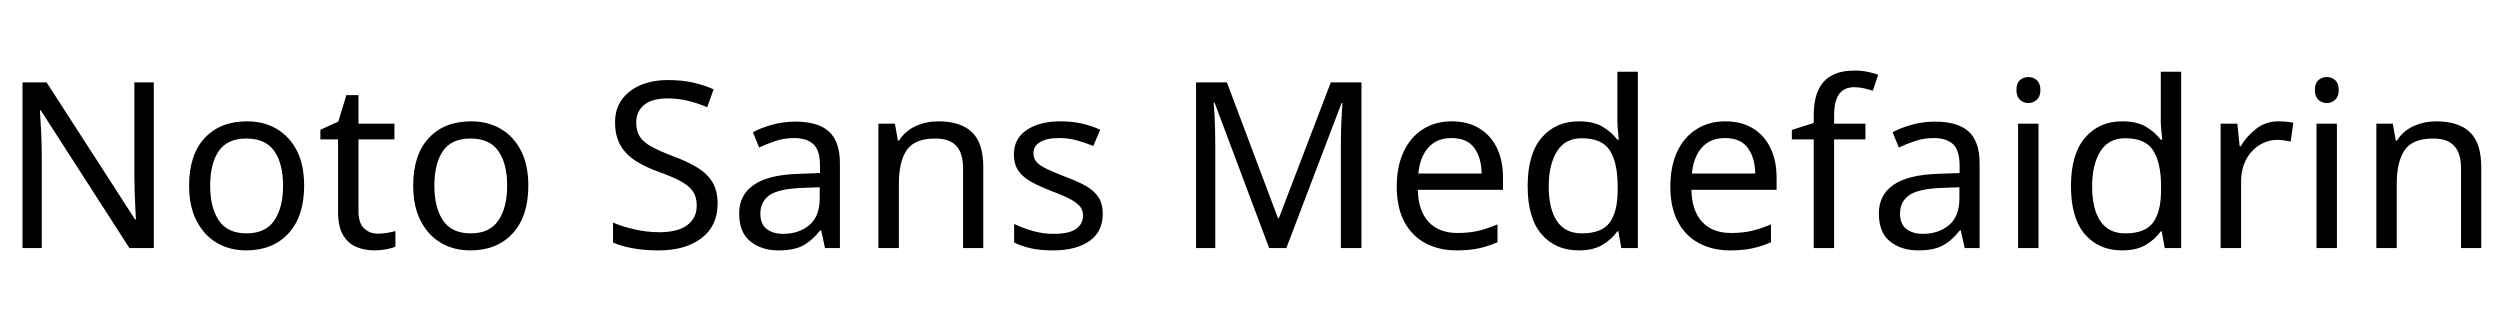 <svg xmlns="http://www.w3.org/2000/svg" xmlns:xlink="http://www.w3.org/1999/xlink" width="258.6" height="32.688"><path fill="black" d="M15.91 8.52L15.91 25.66L13.39 25.66L4.22 11.42L4.13 11.42Q4.18 12.26 4.25 13.51Q4.32 14.76 4.32 16.08L4.32 16.08L4.32 25.66L2.33 25.66L2.33 8.52L4.82 8.52L13.97 22.70L14.06 22.70Q14.04 22.32 14.00 21.55Q13.97 20.78 13.93 19.87Q13.90 18.96 13.90 18.19L13.90 18.19L13.90 8.52L15.91 8.52ZM31.46 19.20L31.46 19.20Q31.46 22.39 29.84 24.14Q28.22 25.90 25.46 25.90L25.46 25.90Q23.76 25.90 22.43 25.12Q21.10 24.34 20.33 22.84Q19.56 21.34 19.56 19.20L19.56 19.20Q19.56 16.01 21.17 14.28Q22.78 12.55 25.54 12.55L25.54 12.55Q27.29 12.55 28.62 13.33Q29.95 14.11 30.71 15.59Q31.46 17.06 31.46 19.20ZM21.74 19.20L21.74 19.20Q21.74 21.48 22.64 22.81Q23.54 24.14 25.51 24.14L25.51 24.14Q27.46 24.14 28.37 22.81Q29.28 21.48 29.28 19.20L29.28 19.20Q29.28 16.92 28.37 15.62Q27.46 14.33 25.49 14.33L25.49 14.33Q23.52 14.33 22.63 15.62Q21.74 16.92 21.74 19.20ZM39.10 24.17L39.10 24.17Q39.58 24.17 40.08 24.08Q40.58 24 40.90 23.90L40.90 23.90L40.90 25.51Q40.56 25.68 39.94 25.79Q39.31 25.90 38.74 25.90L38.74 25.90Q37.73 25.90 36.88 25.55Q36.02 25.20 35.50 24.34Q34.97 23.47 34.97 21.91L34.97 21.91L34.97 14.42L33.14 14.42L33.14 13.42L34.99 12.58L35.83 9.84L37.08 9.84L37.08 12.79L40.80 12.79L40.80 14.42L37.08 14.42L37.08 21.86Q37.08 23.04 37.64 23.60Q38.21 24.17 39.10 24.17ZM54.65 19.20L54.65 19.20Q54.65 22.39 53.03 24.14Q51.41 25.90 48.65 25.90L48.65 25.90Q46.94 25.90 45.61 25.12Q44.28 24.34 43.51 22.84Q42.74 21.34 42.74 19.20L42.74 19.20Q42.74 16.01 44.35 14.28Q45.96 12.55 48.72 12.55L48.72 12.55Q50.47 12.55 51.80 13.33Q53.14 14.11 53.89 15.59Q54.65 17.06 54.65 19.20ZM44.93 19.20L44.93 19.20Q44.93 21.48 45.83 22.81Q46.73 24.14 48.70 24.14L48.70 24.14Q50.64 24.14 51.55 22.81Q52.46 21.48 52.46 19.20L52.46 19.20Q52.46 16.92 51.55 15.62Q50.64 14.33 48.67 14.33L48.67 14.33Q46.70 14.33 45.82 15.62Q44.93 16.92 44.93 19.20ZM74.23 21.07L74.23 21.07Q74.23 23.35 72.58 24.62Q70.92 25.90 68.11 25.90L68.11 25.90Q66.67 25.90 65.45 25.68Q64.22 25.46 63.41 25.08L63.41 25.08L63.41 23.02Q64.27 23.40 65.56 23.71Q66.84 24.02 68.21 24.02L68.21 24.02Q70.13 24.02 71.10 23.28Q72.07 22.54 72.07 21.26L72.07 21.26Q72.07 20.42 71.71 19.85Q71.35 19.27 70.48 18.78Q69.60 18.29 68.04 17.74L68.04 17.74Q66.94 17.33 66.11 16.86Q65.28 16.39 64.73 15.79Q64.18 15.19 63.90 14.42Q63.62 13.66 63.62 12.65L63.62 12.65Q63.62 11.28 64.32 10.31Q65.02 9.34 66.25 8.81Q67.49 8.28 69.10 8.28L69.10 8.28Q70.51 8.28 71.69 8.54Q72.86 8.81 73.82 9.24L73.82 9.24L73.15 11.09Q72.26 10.70 71.22 10.44Q70.18 10.18 69.05 10.18L69.05 10.18Q67.44 10.18 66.62 10.86Q65.81 11.54 65.81 12.67L65.81 12.67Q65.81 13.54 66.17 14.11Q66.53 14.69 67.34 15.14Q68.16 15.60 69.55 16.13L69.55 16.13Q71.06 16.68 72.11 17.32Q73.15 17.95 73.69 18.84Q74.23 19.73 74.23 21.07ZM82.27 12.58L82.27 12.58Q84.62 12.58 85.75 13.61Q86.88 14.64 86.88 16.90L86.88 16.90L86.88 25.66L85.34 25.66L84.94 23.83L84.84 23.83Q84 24.89 83.08 25.39Q82.15 25.90 80.52 25.90L80.52 25.90Q78.77 25.90 77.62 24.97Q76.46 24.05 76.46 22.08L76.46 22.08Q76.46 20.16 77.98 19.12Q79.49 18.07 82.63 17.98L82.63 17.98L84.82 17.90L84.82 17.14Q84.82 15.53 84.12 14.90Q83.42 14.28 82.15 14.28L82.15 14.28Q81.14 14.28 80.23 14.58Q79.32 14.88 78.53 15.26L78.53 15.26L77.88 13.68Q78.72 13.22 79.87 12.90Q81.02 12.58 82.27 12.58ZM84.79 19.37L82.90 19.44Q80.50 19.54 79.57 20.21Q78.65 20.88 78.65 22.10L78.65 22.10Q78.65 23.18 79.31 23.69Q79.97 24.19 81 24.19L81 24.19Q82.63 24.19 83.71 23.29Q84.79 22.39 84.79 20.52L84.79 20.52L84.79 19.37ZM97.06 12.55L97.06 12.55Q99.36 12.55 100.54 13.67Q101.71 14.78 101.71 17.28L101.71 17.28L101.71 25.66L99.62 25.66L99.62 17.42Q99.62 15.86 98.93 15.10Q98.23 14.33 96.74 14.33L96.74 14.33Q94.61 14.33 93.79 15.53Q92.98 16.73 92.98 18.98L92.98 18.98L92.98 25.66L90.86 25.66L90.86 12.79L92.57 12.79L92.88 14.54L93 14.54Q93.62 13.54 94.73 13.04Q95.83 12.55 97.06 12.55ZM114.07 22.10L114.07 22.10Q114.07 23.98 112.68 24.94Q111.29 25.90 108.94 25.90L108.94 25.90Q107.59 25.90 106.62 25.68Q105.65 25.46 104.90 25.08L104.90 25.08L104.90 23.16Q105.67 23.54 106.76 23.87Q107.86 24.19 108.98 24.19L108.98 24.19Q110.59 24.19 111.31 23.68Q112.03 23.16 112.03 22.30L112.03 22.30Q112.03 21.82 111.77 21.43Q111.50 21.05 110.82 20.66Q110.14 20.28 108.86 19.80L108.86 19.80Q107.62 19.32 106.73 18.84Q105.84 18.36 105.36 17.69Q104.88 17.02 104.88 15.96L104.88 15.96Q104.88 14.33 106.21 13.44Q107.54 12.55 109.70 12.55L109.70 12.55Q110.88 12.55 111.90 12.78Q112.92 13.01 113.81 13.42L113.81 13.42L113.09 15.10Q112.27 14.76 111.38 14.52Q110.50 14.28 109.56 14.28L109.56 14.28Q108.26 14.28 107.58 14.70Q106.90 15.12 106.90 15.84L106.90 15.84Q106.90 16.37 107.21 16.74Q107.52 17.11 108.25 17.46Q108.98 17.81 110.21 18.29L110.21 18.29Q111.43 18.74 112.30 19.22Q113.16 19.70 113.62 20.39Q114.07 21.07 114.07 22.10ZM133.06 25.66L131.28 25.66L125.64 10.63L125.54 10.63Q125.59 11.11 125.63 11.86Q125.66 12.60 125.69 13.48Q125.71 14.35 125.71 15.26L125.71 15.26L125.71 25.66L123.72 25.66L123.72 8.52L126.91 8.52L132.19 22.56L132.29 22.56L137.66 8.52L140.83 8.52L140.83 25.66L138.70 25.66L138.70 15.12Q138.70 14.28 138.72 13.45Q138.74 12.62 138.79 11.89Q138.84 11.16 138.86 10.66L138.86 10.66L138.77 10.66L133.06 25.66ZM150.17 12.55L150.17 12.55Q151.82 12.55 153.01 13.27Q154.20 13.99 154.84 15.30Q155.47 16.61 155.47 18.36L155.47 18.36L155.47 19.63L146.66 19.63Q146.71 21.82 147.78 22.96Q148.85 24.10 150.77 24.10L150.77 24.10Q151.99 24.10 152.94 23.87Q153.89 23.64 154.90 23.21L154.90 23.21L154.90 25.06Q153.91 25.49 152.95 25.69Q151.99 25.90 150.67 25.90L150.67 25.90Q148.85 25.90 147.44 25.15Q146.04 24.41 145.26 22.93Q144.48 21.46 144.48 19.32L144.48 19.32Q144.48 17.21 145.19 15.70Q145.90 14.18 147.18 13.37Q148.46 12.55 150.17 12.55ZM150.14 14.28L150.14 14.28Q148.63 14.28 147.76 15.25Q146.88 16.22 146.71 17.95L146.71 17.95L153.26 17.95Q153.24 16.32 152.50 15.30Q151.75 14.28 150.14 14.28ZM163.30 25.90L163.30 25.90Q160.90 25.90 159.46 24.23Q158.02 22.56 158.02 19.25L158.02 19.25Q158.02 15.94 159.47 14.24Q160.92 12.55 163.32 12.55L163.32 12.55Q164.81 12.55 165.76 13.10Q166.70 13.66 167.30 14.45L167.30 14.45L167.45 14.45Q167.42 14.14 167.36 13.52Q167.30 12.91 167.30 12.55L167.30 12.55L167.30 7.42L169.42 7.42L169.42 25.66L167.71 25.66L167.40 23.93L167.30 23.93Q166.73 24.74 165.77 25.32Q164.81 25.90 163.30 25.90ZM163.63 24.14L163.63 24.14Q165.67 24.14 166.50 23.03Q167.33 21.91 167.33 19.66L167.33 19.66L167.33 19.27Q167.33 16.87 166.54 15.59Q165.74 14.30 163.61 14.30L163.61 14.30Q161.90 14.30 161.05 15.66Q160.20 17.02 160.20 19.30L160.20 19.30Q160.20 21.60 161.05 22.87Q161.90 24.14 163.63 24.14ZM178.46 12.55L178.46 12.55Q180.12 12.55 181.31 13.27Q182.50 13.99 183.13 15.30Q183.77 16.61 183.77 18.36L183.77 18.36L183.77 19.63L174.96 19.63Q175.01 21.82 176.08 22.96Q177.14 24.10 179.06 24.10L179.06 24.10Q180.29 24.10 181.24 23.87Q182.18 23.64 183.19 23.21L183.19 23.21L183.19 25.06Q182.21 25.49 181.25 25.69Q180.29 25.90 178.97 25.90L178.97 25.90Q177.14 25.90 175.74 25.15Q174.34 24.41 173.56 22.93Q172.78 21.46 172.78 19.32L172.78 19.32Q172.78 17.21 173.48 15.70Q174.19 14.18 175.48 13.37Q176.76 12.55 178.46 12.55ZM178.44 14.28L178.44 14.28Q176.93 14.28 176.05 15.25Q175.18 16.22 175.01 17.95L175.01 17.95L181.56 17.95Q181.54 16.32 180.79 15.30Q180.05 14.28 178.44 14.28ZM192.96 12.79L192.96 14.42L189.72 14.42L189.72 25.66L187.61 25.66L187.61 14.42L185.35 14.42L185.35 13.44L187.61 12.72L187.61 11.98Q187.61 10.32 188.10 9.29Q188.59 8.26 189.53 7.78Q190.46 7.30 191.78 7.30L191.78 7.30Q192.55 7.30 193.19 7.43Q193.82 7.56 194.28 7.73L194.28 7.73L193.73 9.38Q193.34 9.26 192.84 9.14Q192.34 9.02 191.81 9.02L191.81 9.02Q190.75 9.02 190.24 9.73Q189.72 10.44 189.72 11.95L189.72 11.95L189.72 12.79L192.96 12.79ZM200.16 12.58L200.16 12.58Q202.51 12.58 203.64 13.61Q204.77 14.64 204.77 16.90L204.77 16.90L204.77 25.66L203.23 25.66L202.82 23.83L202.73 23.83Q201.89 24.89 200.96 25.39Q200.04 25.90 198.41 25.90L198.41 25.90Q196.66 25.90 195.50 24.97Q194.35 24.05 194.35 22.08L194.35 22.08Q194.35 20.16 195.86 19.12Q197.38 18.07 200.52 17.98L200.52 17.98L202.70 17.90L202.70 17.14Q202.70 15.53 202.01 14.90Q201.31 14.28 200.04 14.28L200.04 14.28Q199.03 14.28 198.12 14.58Q197.21 14.88 196.42 15.26L196.42 15.26L195.77 13.68Q196.61 13.22 197.76 12.90Q198.91 12.58 200.16 12.58ZM202.68 19.37L200.78 19.44Q198.38 19.54 197.46 20.21Q196.54 20.88 196.54 22.10L196.54 22.10Q196.54 23.18 197.20 23.69Q197.86 24.19 198.89 24.19L198.89 24.19Q200.52 24.19 201.60 23.29Q202.68 22.39 202.68 20.52L202.68 20.52L202.68 19.37ZM208.75 12.79L210.86 12.79L210.86 25.66L208.75 25.66L208.75 12.79ZM209.83 7.97L209.83 7.97Q210.31 7.97 210.68 8.29Q211.06 8.62 211.06 9.31L211.06 9.31Q211.06 9.98 210.68 10.32Q210.31 10.66 209.83 10.66L209.83 10.66Q209.30 10.66 208.94 10.32Q208.58 9.98 208.58 9.31L208.58 9.31Q208.58 8.62 208.94 8.29Q209.30 7.97 209.83 7.97ZM219.50 25.90L219.50 25.90Q217.10 25.90 215.66 24.23Q214.22 22.56 214.22 19.25L214.22 19.25Q214.22 15.94 215.68 14.24Q217.13 12.55 219.53 12.55L219.53 12.55Q221.02 12.55 221.96 13.10Q222.91 13.66 223.51 14.45L223.51 14.45L223.66 14.45Q223.63 14.14 223.57 13.52Q223.51 12.91 223.51 12.55L223.51 12.55L223.51 7.42L225.62 7.42L225.62 25.66L223.92 25.66L223.61 23.93L223.51 23.93Q222.94 24.74 221.98 25.32Q221.02 25.90 219.50 25.90ZM219.84 24.14L219.84 24.14Q221.88 24.14 222.71 23.03Q223.54 21.91 223.54 19.66L223.54 19.66L223.54 19.27Q223.54 16.87 222.74 15.59Q221.95 14.30 219.82 14.30L219.82 14.30Q218.11 14.30 217.26 15.66Q216.41 17.02 216.41 19.30L216.41 19.30Q216.41 21.60 217.26 22.87Q218.11 24.14 219.84 24.14ZM235.70 12.55L235.70 12.55Q236.06 12.55 236.48 12.59Q236.90 12.62 237.22 12.70L237.22 12.70L236.95 14.64Q236.64 14.57 236.27 14.52Q235.90 14.47 235.56 14.47L235.56 14.47Q234.58 14.47 233.71 15.01Q232.85 15.55 232.33 16.52Q231.82 17.50 231.82 18.79L231.82 18.79L231.82 25.66L229.70 25.66L229.70 12.79L231.43 12.79L231.67 15.14L231.77 15.14Q232.39 14.09 233.38 13.32Q234.36 12.55 235.70 12.55ZM239.62 12.79L241.73 12.79L241.73 25.66L239.62 25.66L239.62 12.79ZM240.70 7.97L240.70 7.97Q241.18 7.97 241.55 8.29Q241.92 8.62 241.92 9.31L241.92 9.31Q241.92 9.98 241.55 10.32Q241.18 10.66 240.70 10.66L240.70 10.66Q240.17 10.66 239.81 10.32Q239.45 9.98 239.45 9.31L239.45 9.31Q239.45 8.62 239.81 8.29Q240.17 7.97 240.70 7.97ZM252 12.55L252 12.55Q254.30 12.55 255.48 13.67Q256.66 14.78 256.66 17.28L256.66 17.28L256.66 25.66L254.57 25.66L254.57 17.42Q254.57 15.86 253.87 15.10Q253.18 14.33 251.69 14.33L251.69 14.33Q249.55 14.33 248.74 15.53Q247.92 16.73 247.92 18.98L247.92 18.98L247.92 25.66L245.81 25.66L245.81 12.79L247.51 12.79L247.82 14.54L247.94 14.54Q248.57 13.54 249.67 13.04Q250.78 12.55 252 12.55Z"/></svg>